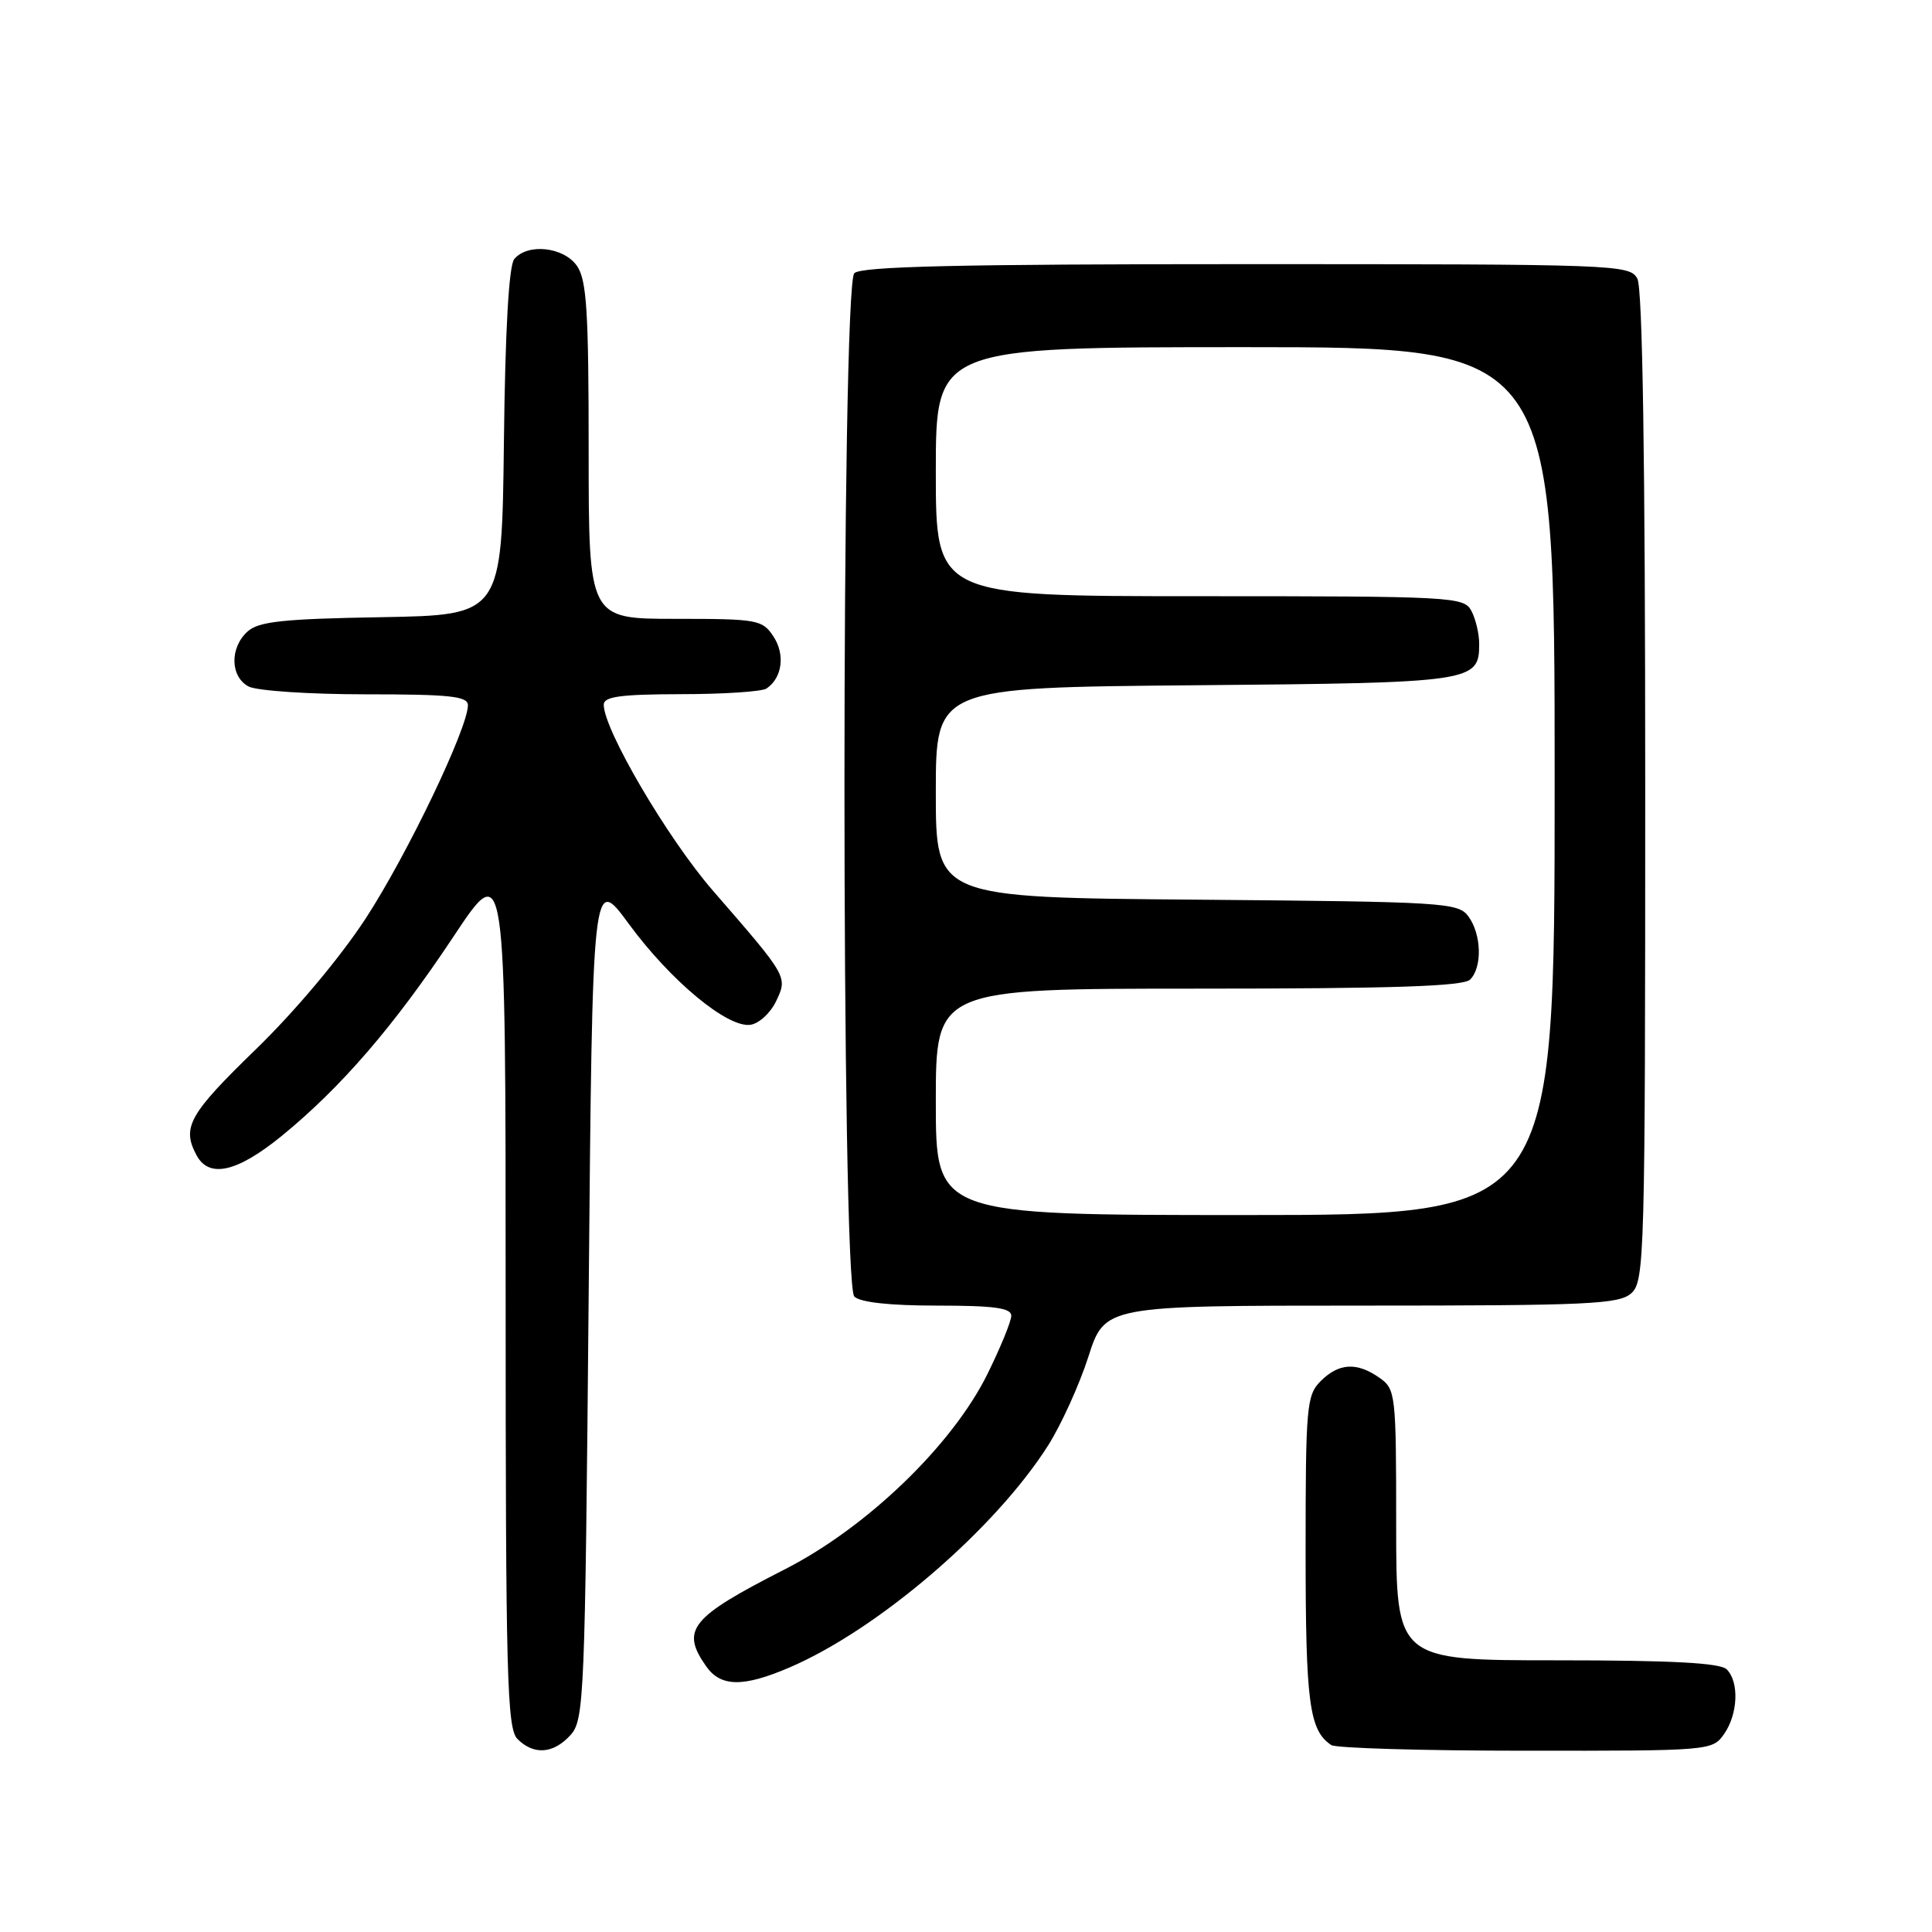 <?xml version="1.0" encoding="UTF-8" standalone="no"?>
<!DOCTYPE svg PUBLIC "-//W3C//DTD SVG 1.1//EN" "http://www.w3.org/Graphics/SVG/1.1/DTD/svg11.dtd" >
<svg xmlns="http://www.w3.org/2000/svg" xmlns:xlink="http://www.w3.org/1999/xlink" version="1.1" viewBox="0 0 256 256">
 <g >
 <path fill="currentColor"
d=" M 75.60 229.90 C 77.41 227.89 77.52 225.07 78.00 171.82 C 78.50 115.84 78.50 115.84 83.35 122.46 C 88.88 129.98 96.41 136.23 99.44 135.79 C 100.56 135.63 102.08 134.24 102.82 132.70 C 104.39 129.41 104.44 129.50 94.45 118.00 C 88.47 111.11 80.00 96.69 80.00 93.38 C 80.00 92.30 82.19 92.00 90.25 91.98 C 95.89 91.98 100.98 91.64 101.57 91.23 C 103.65 89.82 104.06 86.74 102.50 84.36 C 101.02 82.11 100.43 82.00 89.48 82.00 C 78.00 82.00 78.00 82.00 78.00 59.72 C 78.00 41.18 77.74 37.07 76.44 35.22 C 74.68 32.71 69.91 32.20 68.14 34.33 C 67.43 35.19 66.94 43.72 66.77 58.58 C 66.50 81.50 66.50 81.50 50.55 81.78 C 37.49 82.00 34.27 82.35 32.80 83.68 C 30.43 85.82 30.50 89.66 32.93 90.96 C 34.00 91.53 40.97 92.00 48.43 92.00 C 59.62 92.00 62.00 92.25 62.00 93.45 C 62.00 96.48 53.96 113.25 48.47 121.68 C 45.09 126.86 39.10 134.00 33.87 139.07 C 25.04 147.64 24.06 149.38 26.04 153.07 C 27.70 156.17 31.39 155.34 37.30 150.54 C 45.19 144.10 52.21 135.97 60.09 124.10 C 67.00 113.69 67.00 113.69 67.00 171.27 C 67.00 222.29 67.18 229.04 68.57 230.43 C 70.74 232.59 73.33 232.40 75.60 229.90 Z  M 228.44 229.78 C 230.30 227.13 230.47 222.87 228.80 221.20 C 227.94 220.34 221.53 220.00 206.30 220.00 C 185.00 220.00 185.00 220.00 185.00 202.06 C 185.00 184.65 184.93 184.07 182.78 182.56 C 179.79 180.46 177.40 180.60 175.00 183.00 C 173.13 184.87 173.00 186.33 173.00 205.57 C 173.00 225.65 173.48 229.29 176.40 231.23 C 177.00 231.64 188.61 231.98 202.19 231.98 C 226.59 232.00 226.91 231.97 228.44 229.78 Z  M 104.59 220.96 C 116.37 215.91 131.84 202.63 138.90 191.50 C 140.61 188.79 143.01 183.52 144.21 179.79 C 146.39 173.00 146.39 173.00 180.37 173.00 C 210.58 173.00 214.55 172.82 216.17 171.35 C 217.91 169.77 218.00 166.38 218.00 104.28 C 218.00 61.10 217.65 38.21 216.96 36.93 C 215.96 35.06 214.33 35.00 165.16 35.00 C 127.01 35.00 114.10 35.30 113.20 36.20 C 111.46 37.94 111.46 170.06 113.20 171.80 C 113.97 172.57 117.91 173.00 124.20 173.00 C 131.73 173.00 134.00 173.31 134.00 174.34 C 134.00 175.08 132.57 178.56 130.83 182.09 C 126.16 191.52 114.86 202.40 104.00 207.94 C 91.49 214.32 90.17 215.94 93.56 220.78 C 95.49 223.54 98.46 223.59 104.59 220.96 Z  M 124.00 146.00 C 124.00 131.00 124.00 131.00 158.80 131.00 C 184.53 131.00 193.91 130.69 194.80 129.80 C 196.43 128.17 196.31 123.81 194.58 121.44 C 193.23 119.59 191.48 119.49 158.58 119.21 C 124.00 118.93 124.00 118.93 124.00 105.01 C 124.00 91.10 124.00 91.10 158.35 90.80 C 195.27 90.48 196.00 90.37 196.00 85.31 C 196.00 83.97 195.53 82.00 194.96 80.93 C 193.97 79.08 192.51 79.00 158.96 79.00 C 124.00 79.00 124.00 79.00 124.00 62.50 C 124.00 46.00 124.00 46.00 165.00 46.00 C 206.00 46.00 206.00 46.00 206.00 103.50 C 206.00 161.00 206.00 161.00 165.00 161.00 C 124.00 161.00 124.00 161.00 124.00 146.00 Z "/>
</g>
</svg>